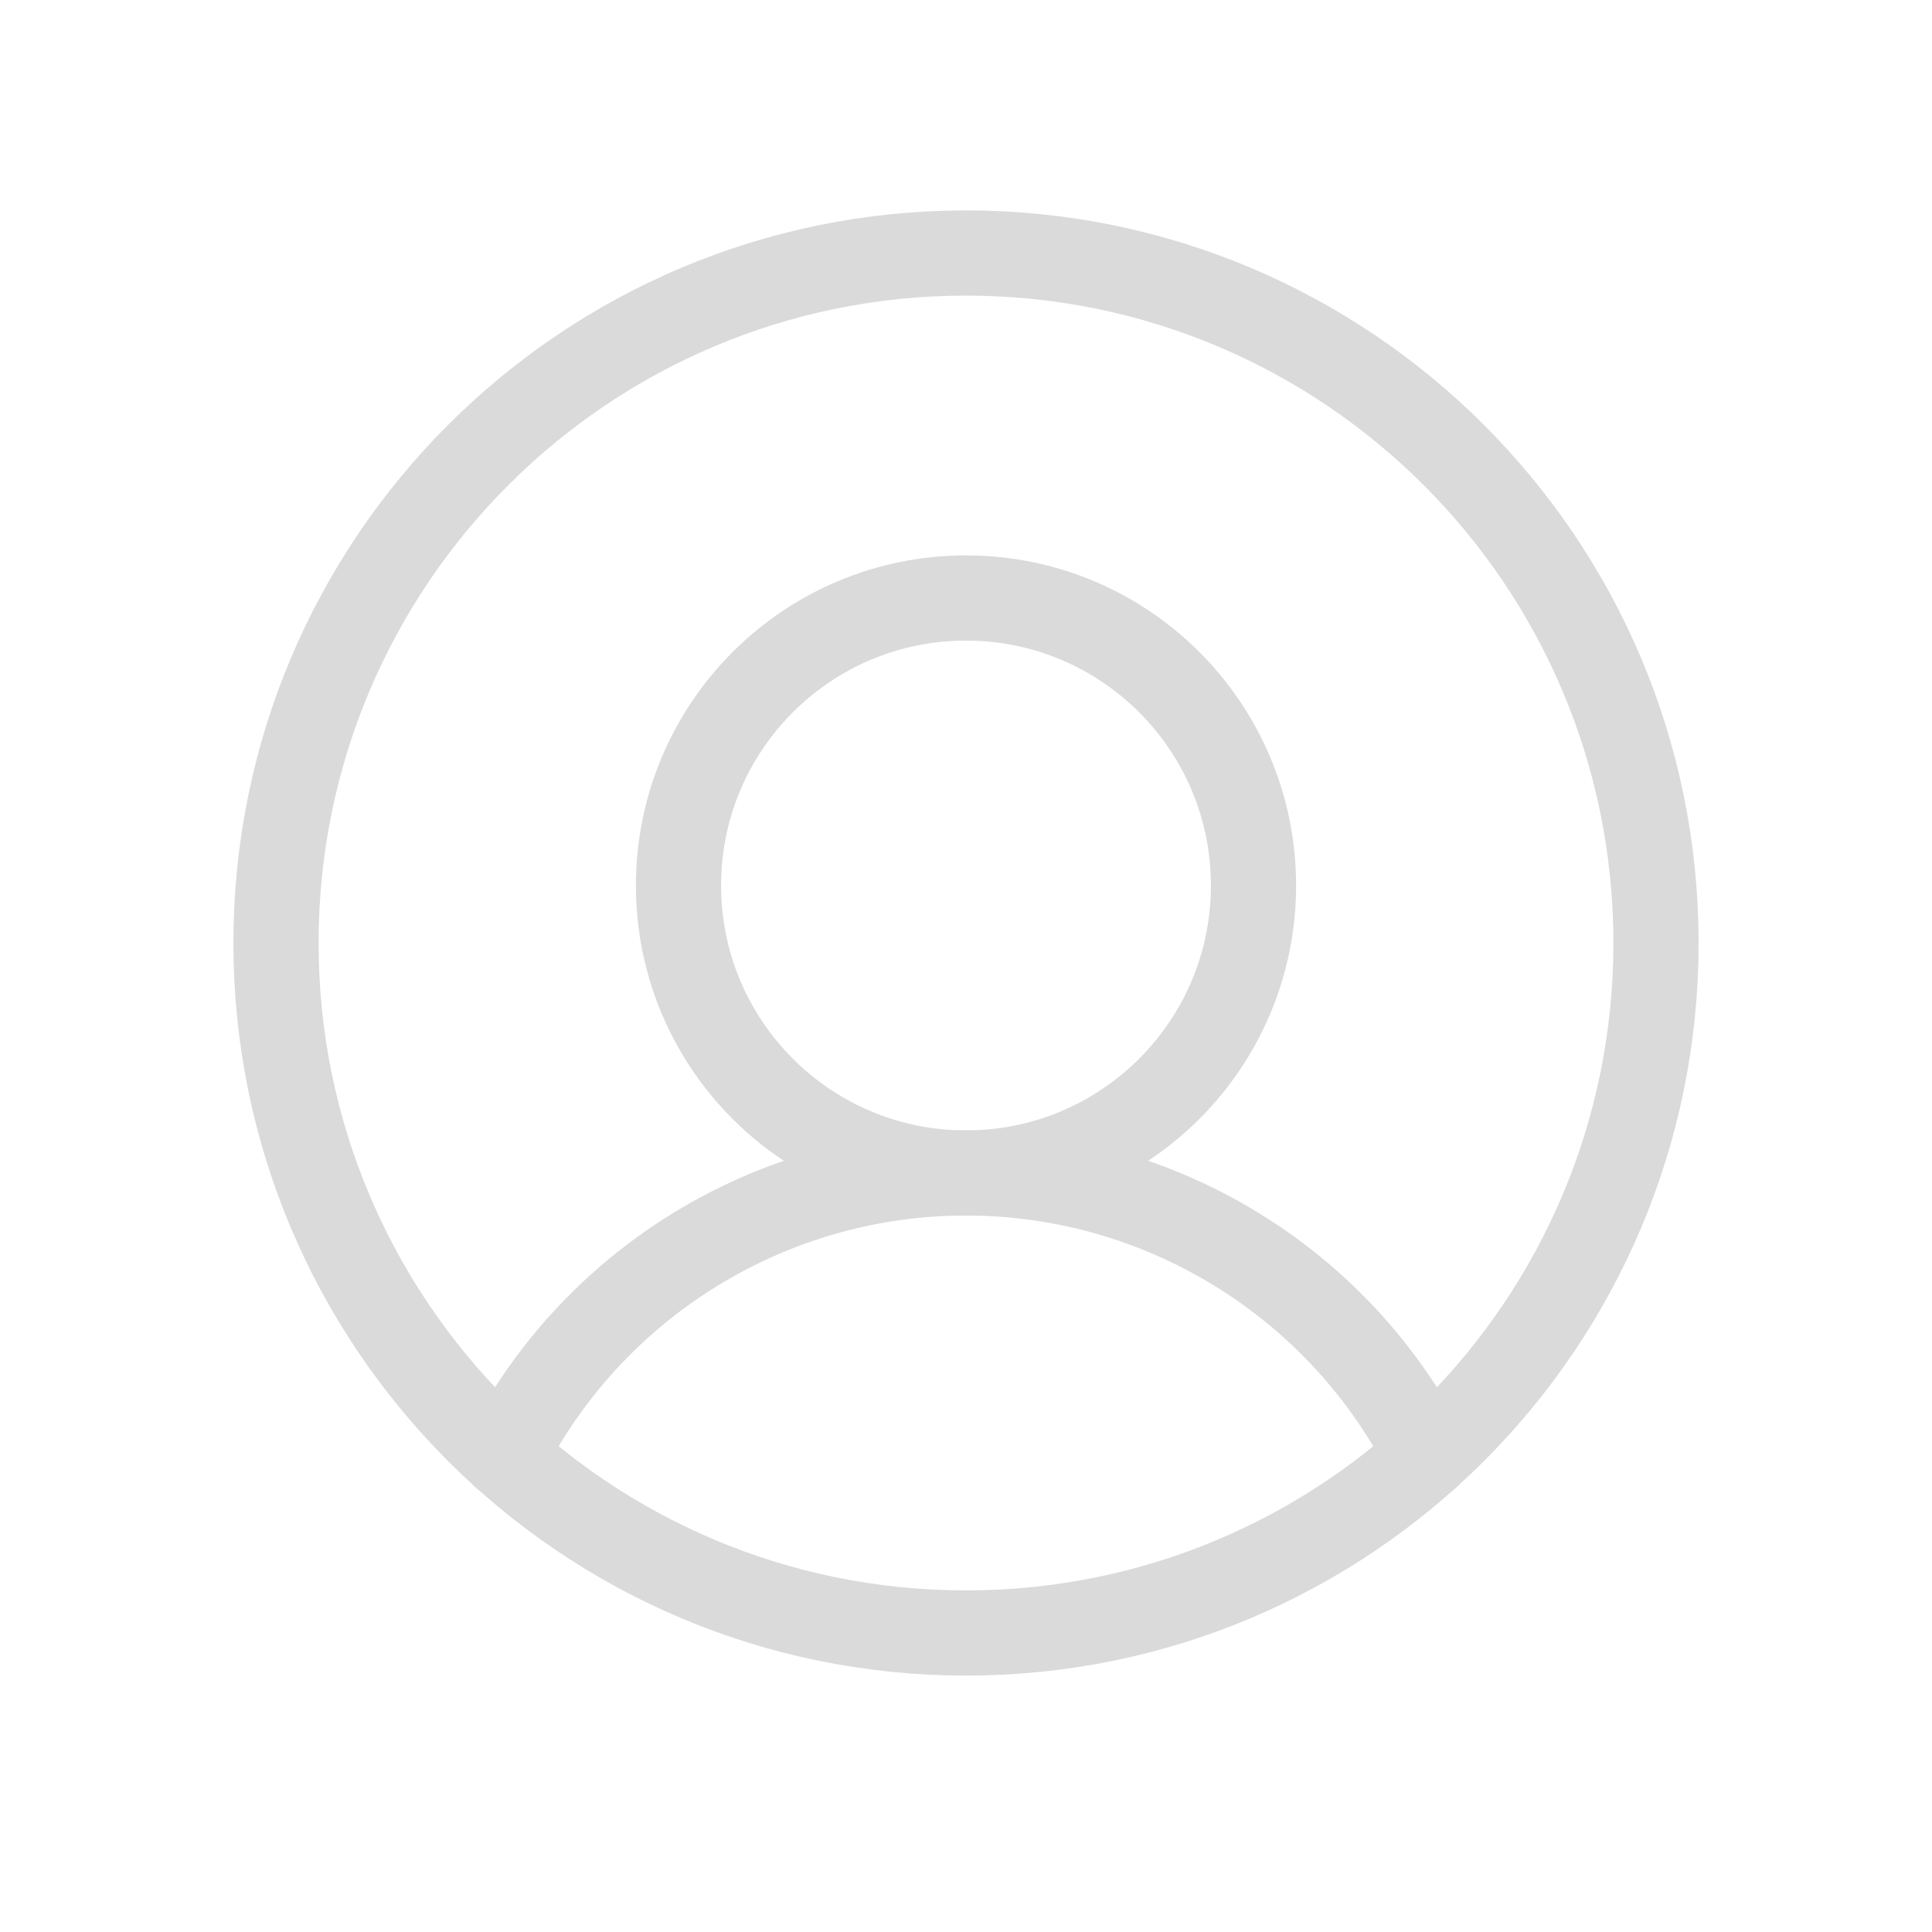 <svg width="21" height="21" viewBox="0 0 21 21" fill="none" xmlns="http://www.w3.org/2000/svg">
<path d="M10.5 17.75C14.642 17.75 18 14.392 18 10.25C18 6.108 14.642 2.75 10.5 2.75C6.358 2.75 3 6.108 3 10.25C3 14.392 6.358 17.75 10.5 17.75Z" stroke="#DADADA" stroke-width="0.926" stroke-linecap="round" stroke-linejoin="round"/>
<path d="M10.5 12.75C12.226 12.75 13.625 11.351 13.625 9.625C13.625 7.899 12.226 6.5 10.5 6.5C8.774 6.5 7.375 7.899 7.375 9.625C7.375 11.351 8.774 12.75 10.5 12.75Z" stroke="#DADADA" stroke-width="0.926" stroke-linecap="round" stroke-linejoin="round"/>
<path d="M5.484 15.828C5.954 14.902 6.672 14.124 7.557 13.581C8.443 13.037 9.461 12.749 10.5 12.749C11.539 12.749 12.557 13.037 13.442 13.581C14.328 14.124 15.045 14.902 15.515 15.828" stroke="#DADADA" stroke-width="0.926" stroke-linecap="round" stroke-linejoin="round"/>
</svg>

